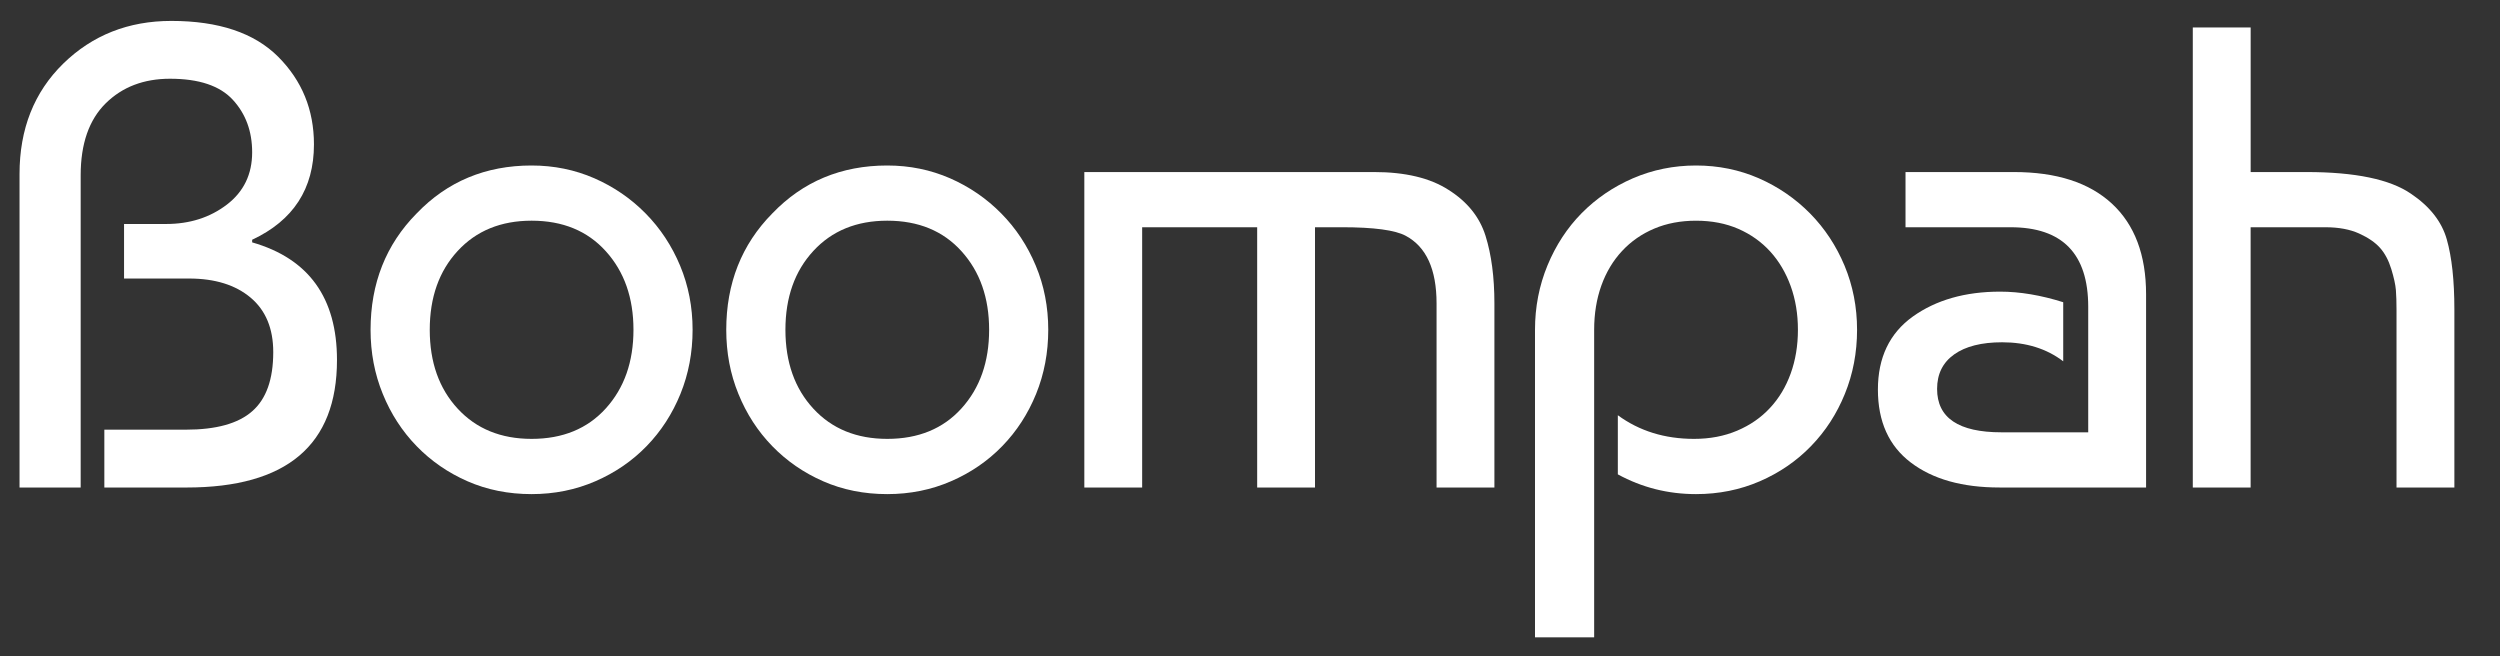 <?xml version="1.0" encoding="utf-8"?>
<!-- Generator: Adobe Illustrator 16.2.0, SVG Export Plug-In . SVG Version: 6.00 Build 0)  -->
<!DOCTYPE svg PUBLIC "-//W3C//DTD SVG 1.1//EN" "http://www.w3.org/Graphics/SVG/1.1/DTD/svg11.dtd">
<svg version="1.1" id="Layer_1" xmlns="http://www.w3.org/2000/svg" xmlns:xlink="http://www.w3.org/1999/xlink" x="0px" y="0px"
	 width="160px" height="42px" viewBox="0 0 160 42" enable-background="new 0 0 160 42" xml:space="preserve">
<rect x="0" y="0" width="160" height="42" fill="#333333" stroke="none"/>
<g>
	<path fill="#FFFFFF" d="M5.163,31.2H1.25V11.138c0-2.889,0.935-5.243,2.798-7.067C5.913,2.25,8.22,1.339,10.965,1.339
		c3.03,0,5.309,0.766,6.836,2.291c1.528,1.53,2.292,3.4,2.292,5.613c0,2.834-1.318,4.866-3.955,6.101v0.168
		c3.619,1.038,5.429,3.547,5.429,7.527c0,5.443-3.212,8.162-9.632,8.162H6.678v-3.702h5.215c1.935,0,3.352-0.39,4.246-1.178
		c0.9-0.782,1.349-2.047,1.349-3.785c0-1.513-0.484-2.677-1.452-3.49c-0.968-0.811-2.278-1.22-3.933-1.22H7.939v-3.491h2.692
		c1.513,0,2.809-0.415,3.89-1.241c1.08-0.828,1.617-1.942,1.617-3.346c0-1.344-0.411-2.465-1.24-3.364
		c-0.826-0.896-2.164-1.345-4.015-1.345c-1.683,0-3.058,0.526-4.12,1.576c-1.066,1.054-1.6,2.587-1.6,4.606V31.2z"/>
	<path fill="#FFFFFF" d="M26.663,13.662c1.963-2.047,4.417-3.07,7.359-3.07c1.433,0,2.771,0.275,4.018,0.818
		c1.247,0.547,2.342,1.298,3.28,2.252c0.94,0.952,1.674,2.067,2.208,3.343c0.531,1.276,0.798,2.643,0.798,4.101
		c0,1.459-0.259,2.826-0.776,4.101c-0.52,1.277-1.24,2.391-2.166,3.344c-0.926,0.953-2.02,1.703-3.282,2.25
		c-1.262,0.547-2.622,0.822-4.081,0.822c-1.485,0-2.851-0.275-4.1-0.822c-1.248-0.547-2.334-1.297-3.259-2.25
		c-0.925-0.953-1.648-2.066-2.166-3.344c-0.521-1.275-0.78-2.641-0.78-4.101C23.718,18.134,24.699,15.652,26.663,13.662z
		 M34.022,14.124c-1.96,0-3.54,0.645-4.731,1.937c-1.19,1.288-1.787,2.97-1.787,5.045c0,2.077,0.596,3.759,1.787,5.048
		c1.191,1.291,2.771,1.934,4.731,1.934c1.992,0,3.577-0.652,4.753-1.954c1.178-1.303,1.767-2.981,1.767-5.027
		s-0.589-3.721-1.767-5.025C37.599,14.776,36.014,14.124,34.022,14.124z"/>
	<path fill="#FFFFFF" d="M49.425,13.662c1.963-2.047,4.417-3.07,7.36-3.07c1.431,0,2.769,0.275,4.018,0.818
		c1.247,0.547,2.339,1.298,3.279,2.252c0.94,0.952,1.676,2.067,2.208,3.343c0.533,1.276,0.798,2.643,0.798,4.101
		c0,1.459-0.259,2.826-0.776,4.101c-0.52,1.277-1.241,2.391-2.167,3.344c-0.926,0.953-2.019,1.703-3.282,2.25
		c-1.259,0.547-2.621,0.822-4.079,0.822c-1.486,0-2.853-0.275-4.101-0.822c-1.248-0.547-2.333-1.297-3.26-2.25
		c-0.926-0.953-1.647-2.066-2.166-3.344c-0.521-1.275-0.777-2.641-0.777-4.101C46.482,18.134,47.462,15.652,49.425,13.662z
		 M56.786,14.124c-1.962,0-3.542,0.645-4.732,1.937c-1.19,1.288-1.787,2.97-1.787,5.045c0,2.077,0.597,3.759,1.787,5.048
		c1.191,1.291,2.771,1.934,4.732,1.934c1.99,0,3.576-0.652,4.752-1.954c1.179-1.303,1.766-2.981,1.766-5.027
		s-0.587-3.721-1.766-5.025C60.361,14.776,58.776,14.124,56.786,14.124z"/>
	<path fill="#FFFFFF" d="M69.397,11.011h18.546c1.992,0,3.577,0.378,4.755,1.136c1.205,0.757,1.997,1.741,2.375,2.943
		c0.379,1.207,0.569,2.651,0.569,4.333V31.2H91.94V19.423c0-2.187-0.658-3.629-1.976-4.333c-0.672-0.363-2.034-0.547-4.081-0.547
		H84.16V31.2h-3.701V14.544h-7.361V31.2h-3.701V11.011z"/>
	<path fill="#FFFFFF" d="M98.24,40.789V21.105c0-1.458,0.268-2.832,0.801-4.123c0.532-1.287,1.262-2.402,2.186-3.34
		c0.927-0.938,2.021-1.685,3.281-2.232c1.262-0.543,2.606-0.818,4.037-0.818s2.771,0.275,4.019,0.818
		c1.246,0.547,2.339,1.298,3.282,2.252c0.936,0.952,1.672,2.067,2.206,3.343c0.53,1.276,0.8,2.643,0.8,4.101
		c0,1.459-0.261,2.826-0.78,4.101c-0.518,1.277-1.24,2.391-2.167,3.344c-0.922,0.953-2.017,1.703-3.276,2.25
		c-1.266,0.547-2.626,0.822-4.083,0.822c-1.794,0-3.462-0.422-5.005-1.264v-3.784c1.376,1.008,3,1.513,4.88,1.513
		c1.01,0,1.928-0.173,2.757-0.525c0.825-0.35,1.526-0.833,2.1-1.453c0.575-0.614,1.017-1.351,1.326-2.205
		c0.309-0.857,0.463-1.79,0.463-2.799c0-1.009-0.154-1.94-0.463-2.796c-0.31-0.855-0.744-1.589-1.305-2.208
		c-0.562-0.616-1.24-1.102-2.038-1.452c-0.802-0.349-1.702-0.525-2.715-0.525c-0.982,0-1.871,0.167-2.671,0.505
		c-0.797,0.337-1.486,0.812-2.061,1.432c-0.574,0.614-1.017,1.352-1.325,2.207c-0.307,0.854-0.463,1.801-0.463,2.838v19.684H98.24z"
		/>
	<path fill="#FFFFFF" d="M132.046,19.342v3.782c-1.064-0.812-2.367-1.218-3.91-1.218c-1.317,0-2.341,0.259-3.07,0.777
		c-0.731,0.52-1.092,1.256-1.092,2.209c0,1.851,1.371,2.776,4.119,2.776h5.553v-8.034c0-3.394-1.655-5.09-4.964-5.09h-6.729v-3.533
		h6.938c2.723,0,4.812,0.673,6.269,2.019c1.457,1.347,2.189,3.28,2.189,5.807V31.2h-9.382c-2.383,0-4.275-0.533-5.676-1.599
		c-1.405-1.066-2.105-2.622-2.105-4.669s0.745-3.602,2.229-4.669c1.488-1.063,3.351-1.598,5.595-1.598
		C129.271,18.665,130.618,18.892,132.046,19.342z"/>
	<path fill="#FFFFFF" d="M144.042,1.758v9.253h3.574c3.113,0,5.341,0.463,6.689,1.39c1.204,0.812,1.969,1.786,2.29,2.923
		c0.322,1.134,0.485,2.629,0.485,4.477V31.2h-3.703V19.844c0-0.502-0.013-0.931-0.04-1.282c-0.029-0.352-0.129-0.799-0.296-1.348
		c-0.168-0.545-0.405-0.995-0.714-1.345c-0.312-0.352-0.758-0.658-1.348-0.926c-0.588-0.265-1.304-0.399-2.146-0.399h-4.793V31.2
		h-3.701V1.758H144.042z"/>
</g>
</svg>
